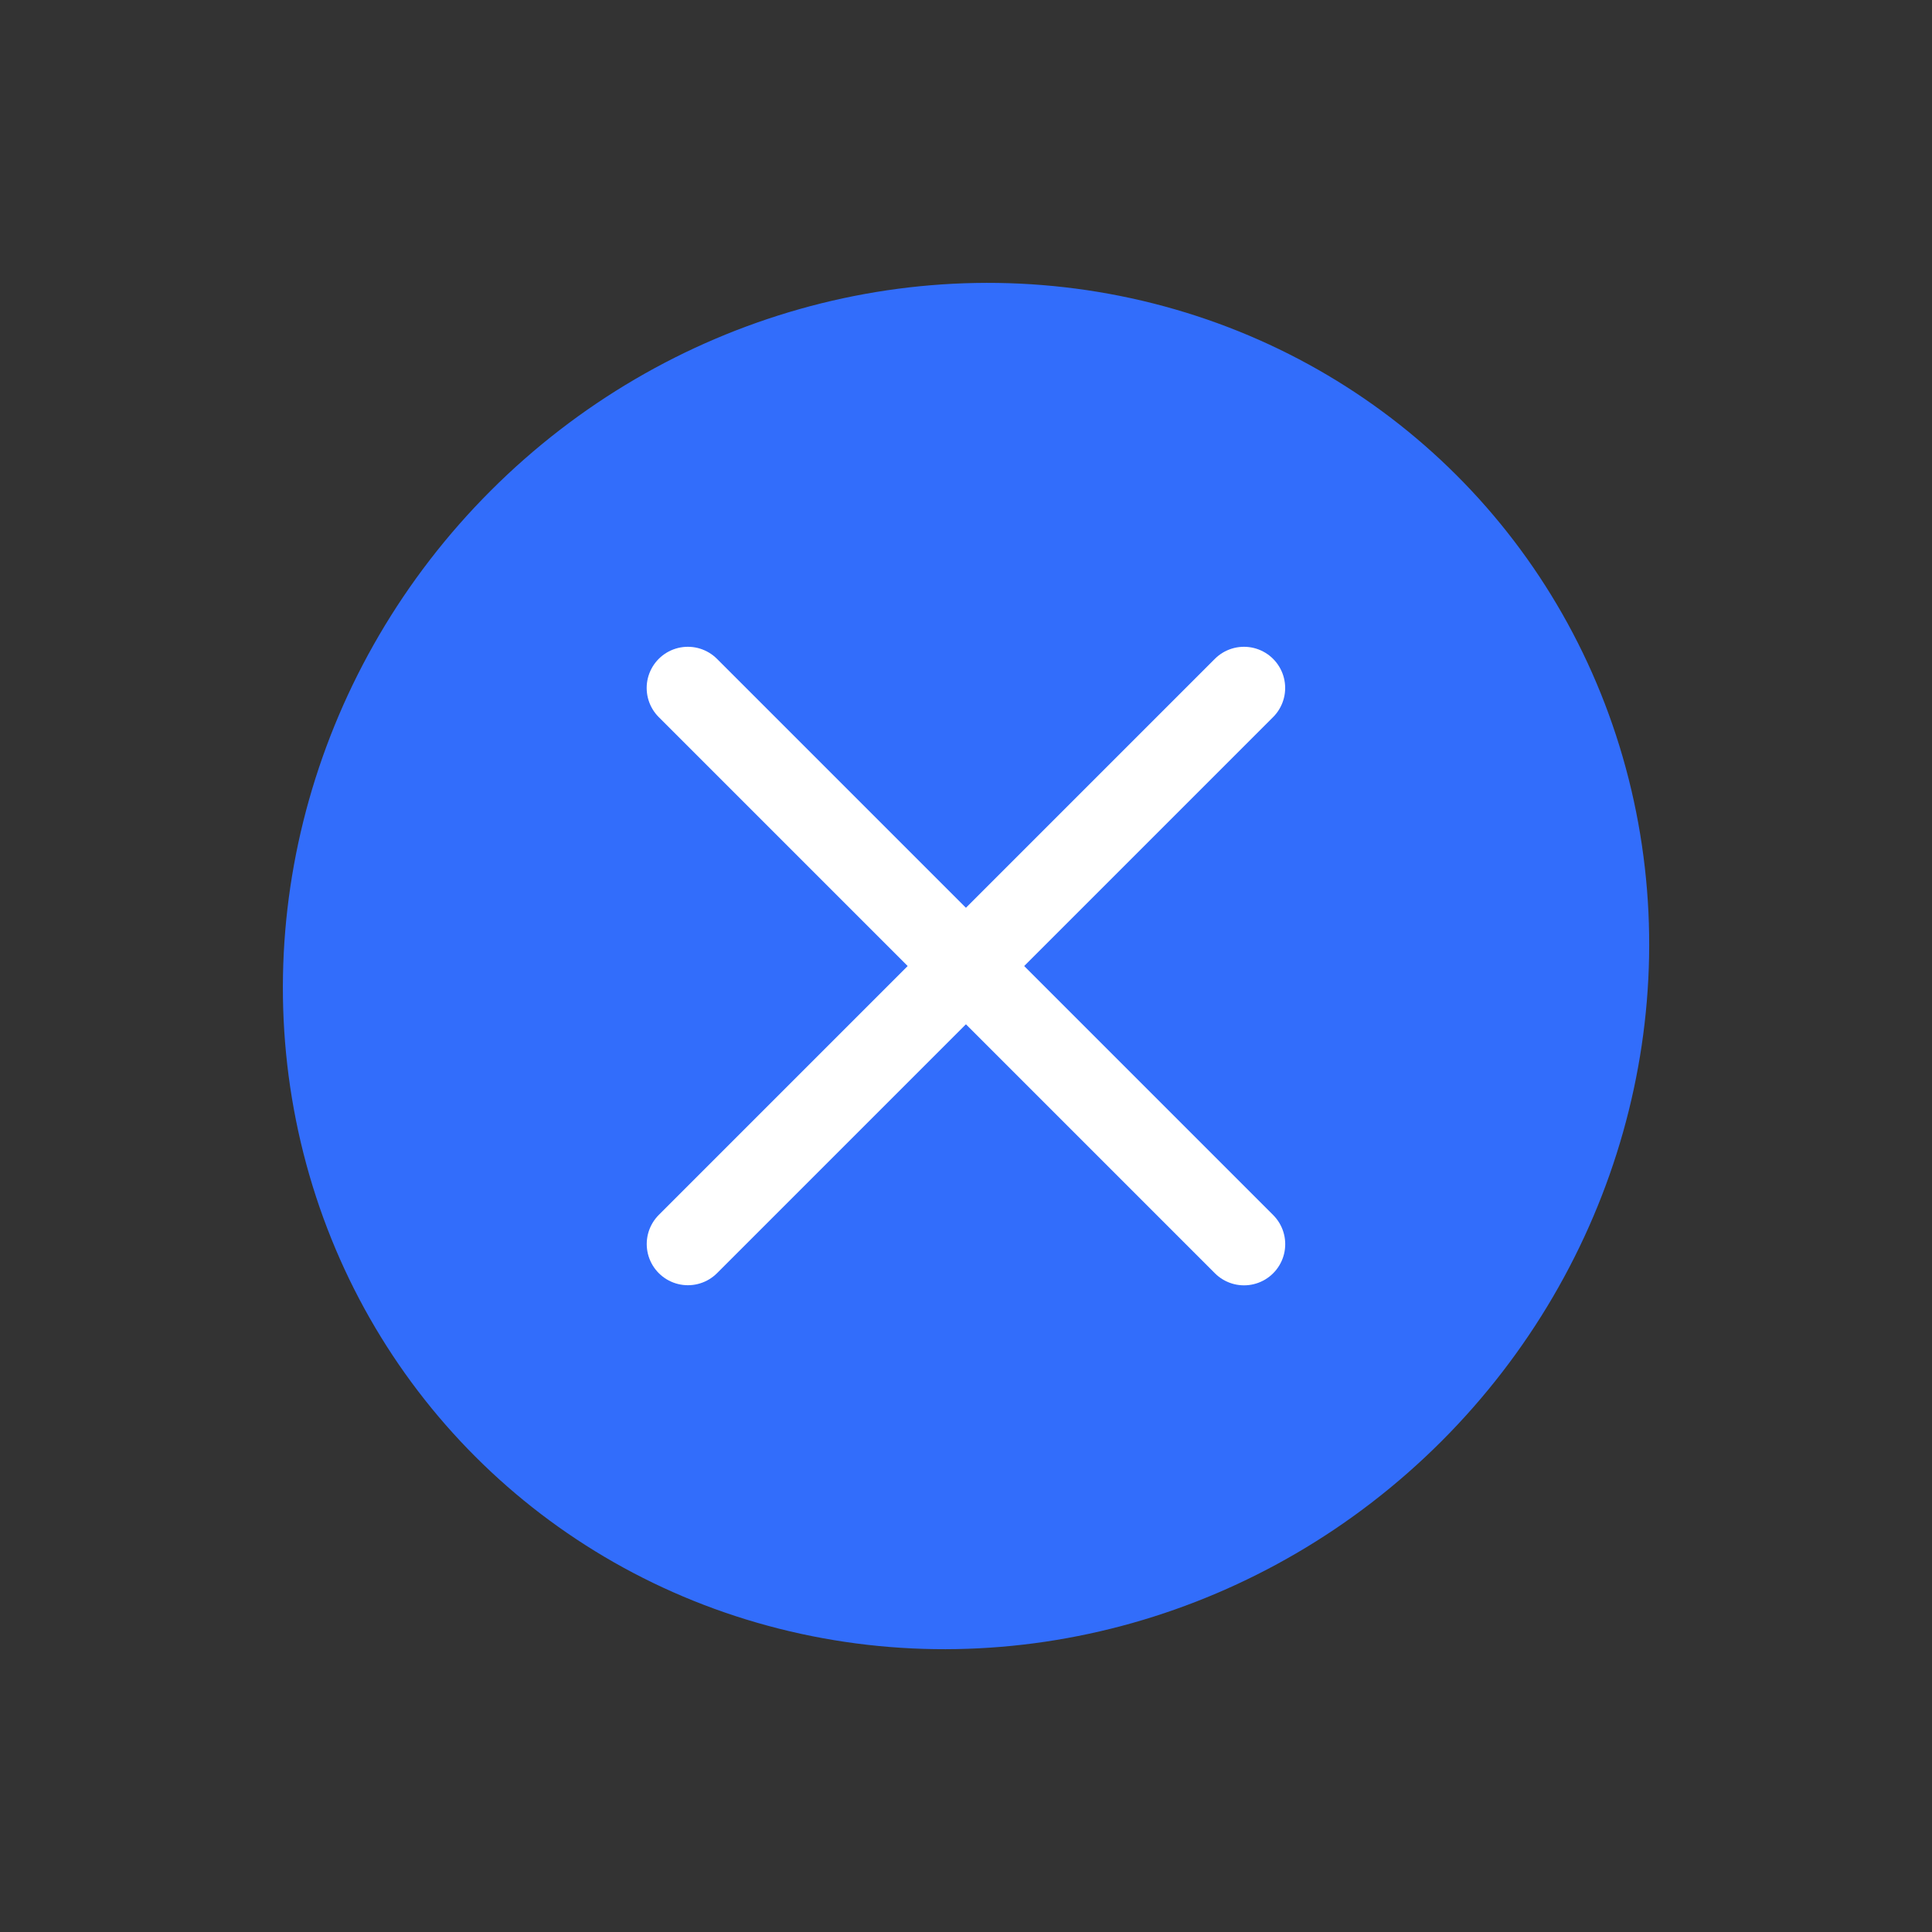 <svg xmlns="http://www.w3.org/2000/svg" width="23.455" height="23.455" viewBox="0 0 23.455 23.455">
  <rect x="0" y="0" width="23.455" height="23.455" fill="#333333" stroke="none"/>
  <g id="그룹_1941" data-name="그룹 1941" transform="translate(65.654 -451.193) rotate(45)">
    <ellipse id="타원_88" data-name="타원 88" cx="8.161" cy="8.424" rx="8.161" ry="8.424" transform="translate(281.042 357.042)" fill="#326dfb"/>
    <path id="패스_8917" data-name="패스 8917" d="M-13024,19803.336v9.547" transform="translate(13313.202 -19442.643)" fill="none" stroke="#fff" stroke-linecap="round" stroke-width="1"/>
    <path id="패스_8916" data-name="패스 8916" d="M0,0V9.549" transform="translate(293.977 365.467) rotate(90)" fill="none" stroke="#fff" stroke-linecap="round" stroke-width="1"/>
  </g>
</svg>
